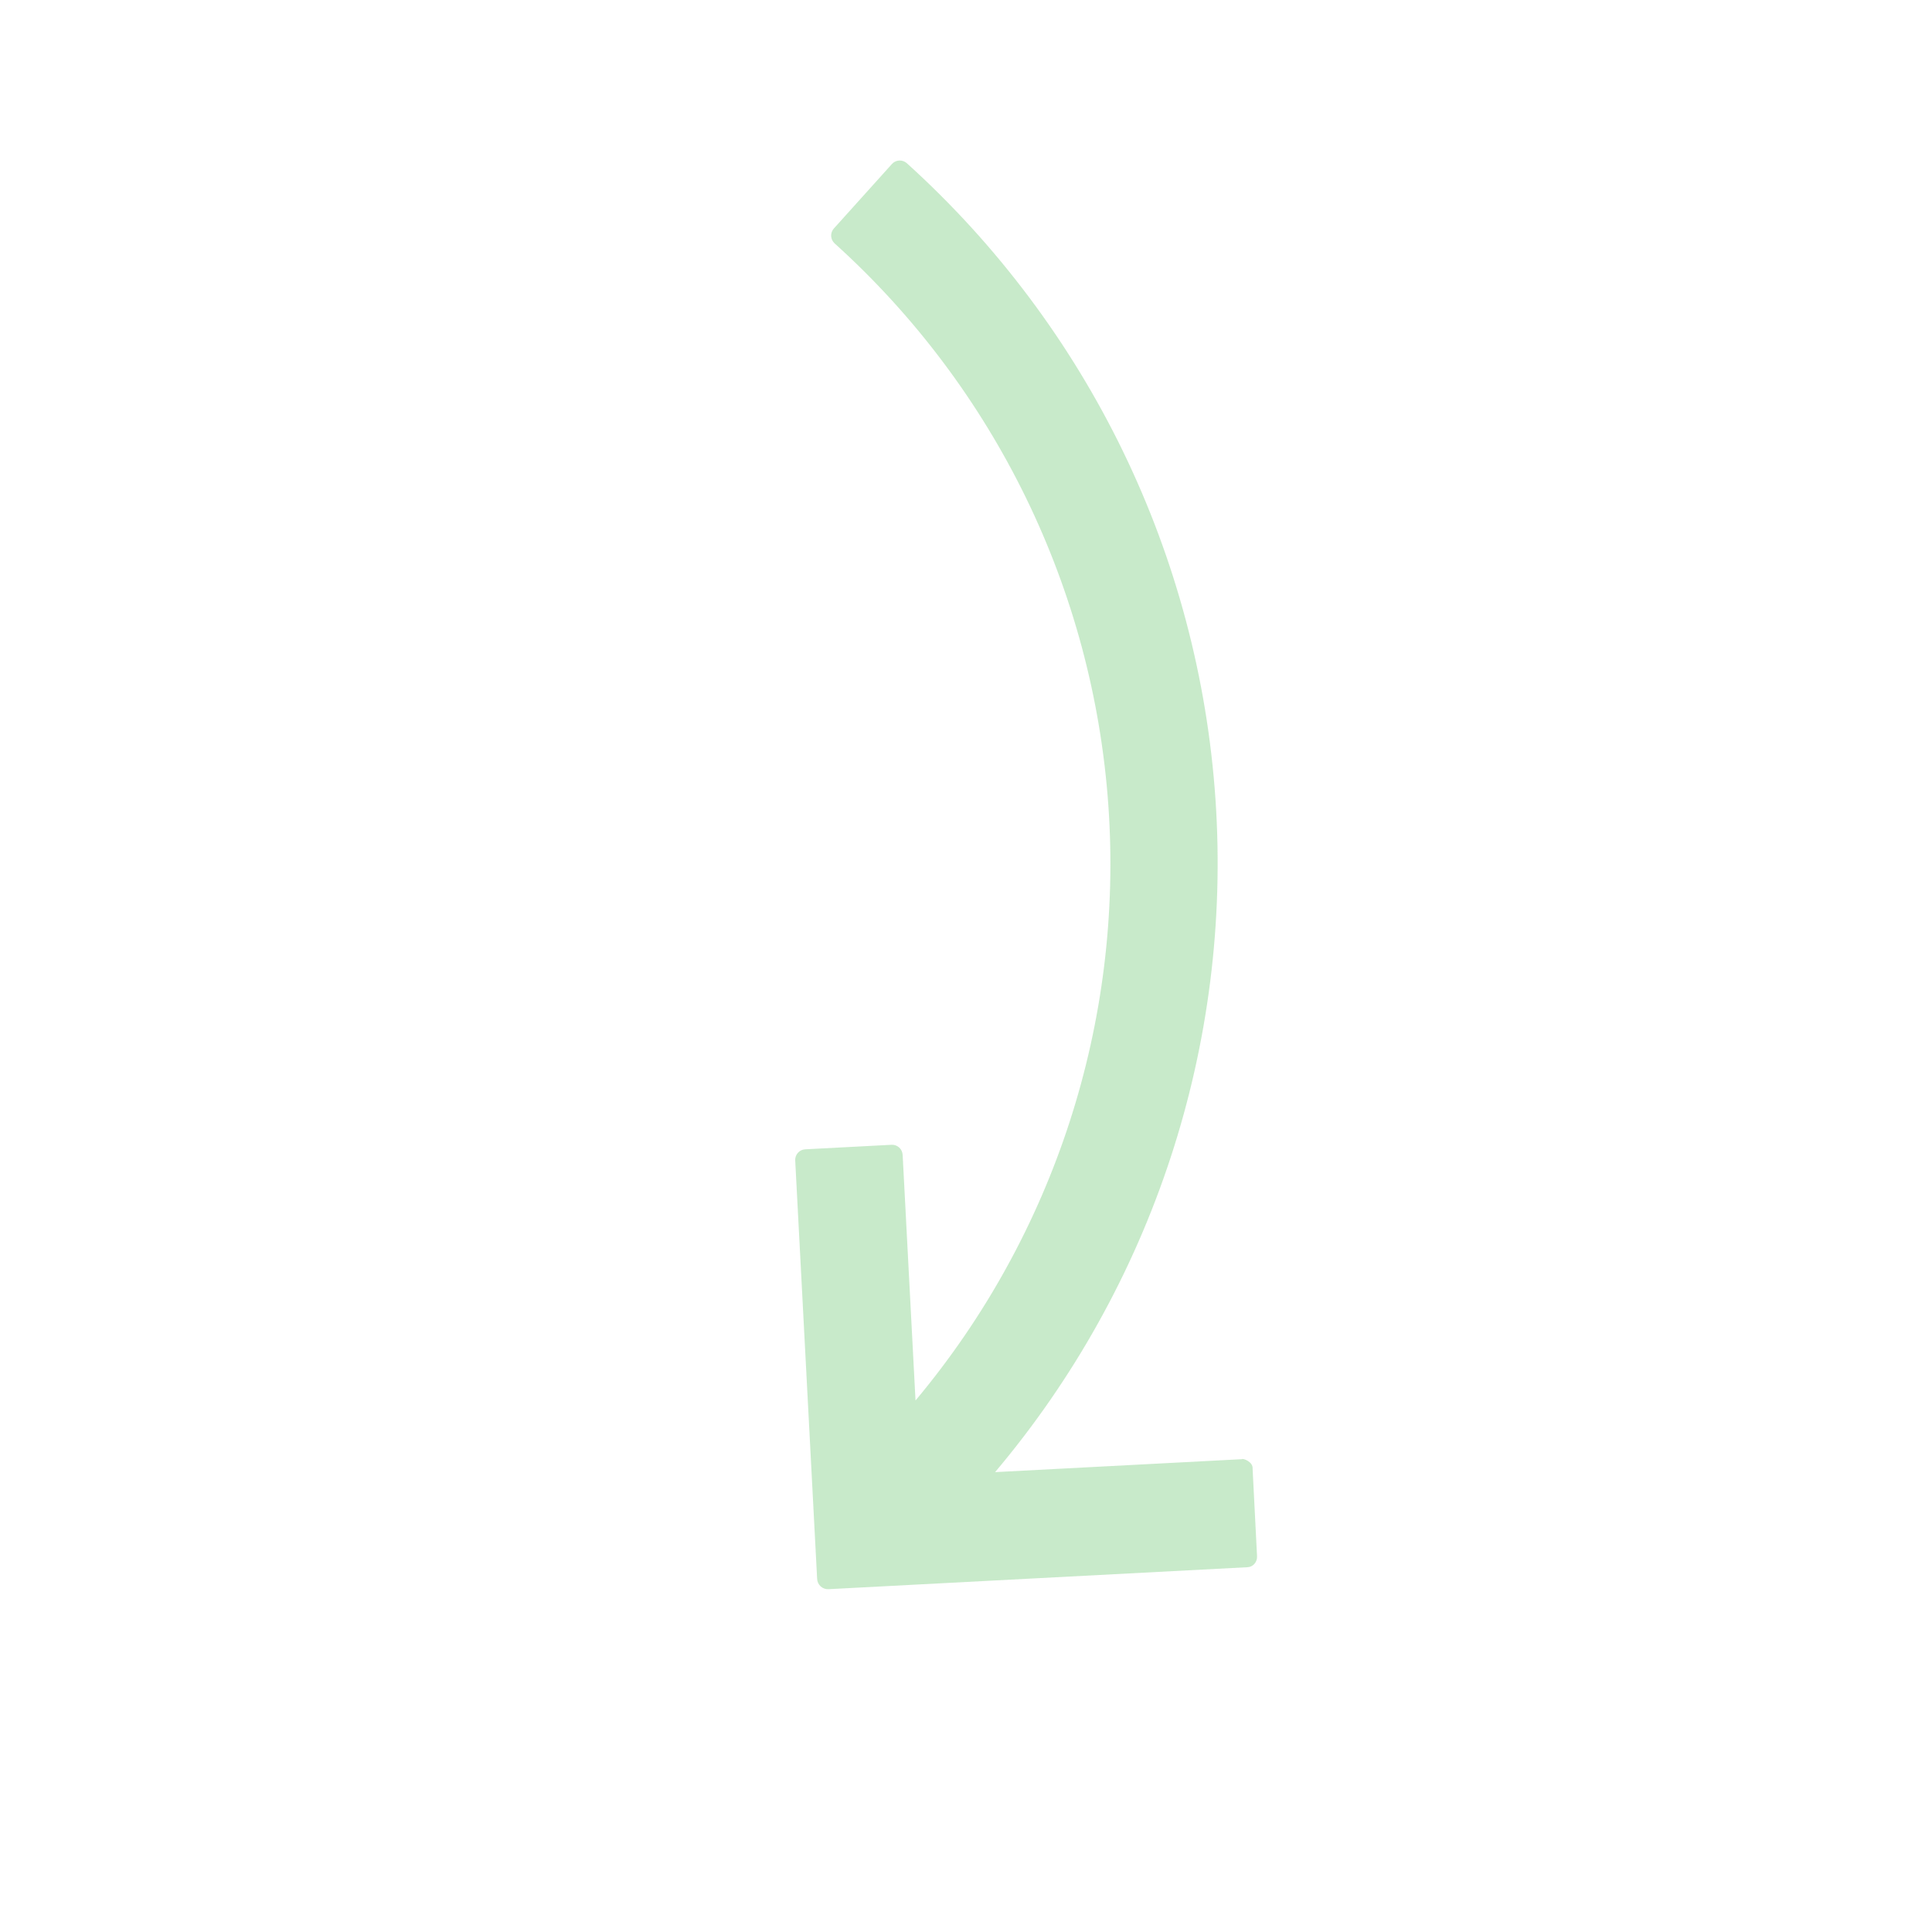 <svg width="107" height="107" viewBox="0 0 107 107" fill="none" xmlns="http://www.w3.org/2000/svg">
<g clip-path="url(#clip0_8010_1441)">
<path d="M45.255 87.432L44.041 64.262C44.034 64.109 44.088 63.959 44.191 63.845C44.293 63.731 44.437 63.662 44.59 63.653L49.373 63.402C49.45 63.397 49.527 63.408 49.6 63.434C49.673 63.46 49.74 63.5 49.798 63.551C49.855 63.603 49.902 63.666 49.935 63.736C49.968 63.806 49.987 63.881 49.991 63.959L50.704 77.563C58.392 68.377 62.22 56.569 61.385 44.619C60.55 32.67 55.116 21.509 46.225 13.481C46.11 13.377 46.041 13.232 46.032 13.077C46.024 12.921 46.078 12.769 46.182 12.654L49.397 9.083C49.501 8.968 49.647 8.898 49.802 8.89C49.957 8.882 50.109 8.936 50.224 9.04C60.278 18.132 66.407 30.773 67.319 44.298C68.23 57.822 63.853 71.172 55.111 81.531L68.781 80.814C68.836 80.753 69.411 80.955 69.373 81.347L69.619 86.189C69.628 86.343 69.576 86.495 69.475 86.611C69.424 86.669 69.362 86.715 69.292 86.748C69.222 86.78 69.147 86.797 69.07 86.798L45.9 88.013C45.819 88.019 45.737 88.009 45.66 87.983C45.584 87.957 45.513 87.915 45.453 87.861C45.392 87.806 45.344 87.74 45.31 87.667C45.276 87.593 45.257 87.513 45.255 87.432Z" fill="#069F0E" fill-opacity="0.22"/>
</g>
<defs>
<clipPath id="clip0_8010_1441">
<rect width="75" height="75" fill="white" transform="matrix(-0.669 0.743 0.743 0.669 51.172 0.983)"/>
</clipPath>
</defs>
</svg>

